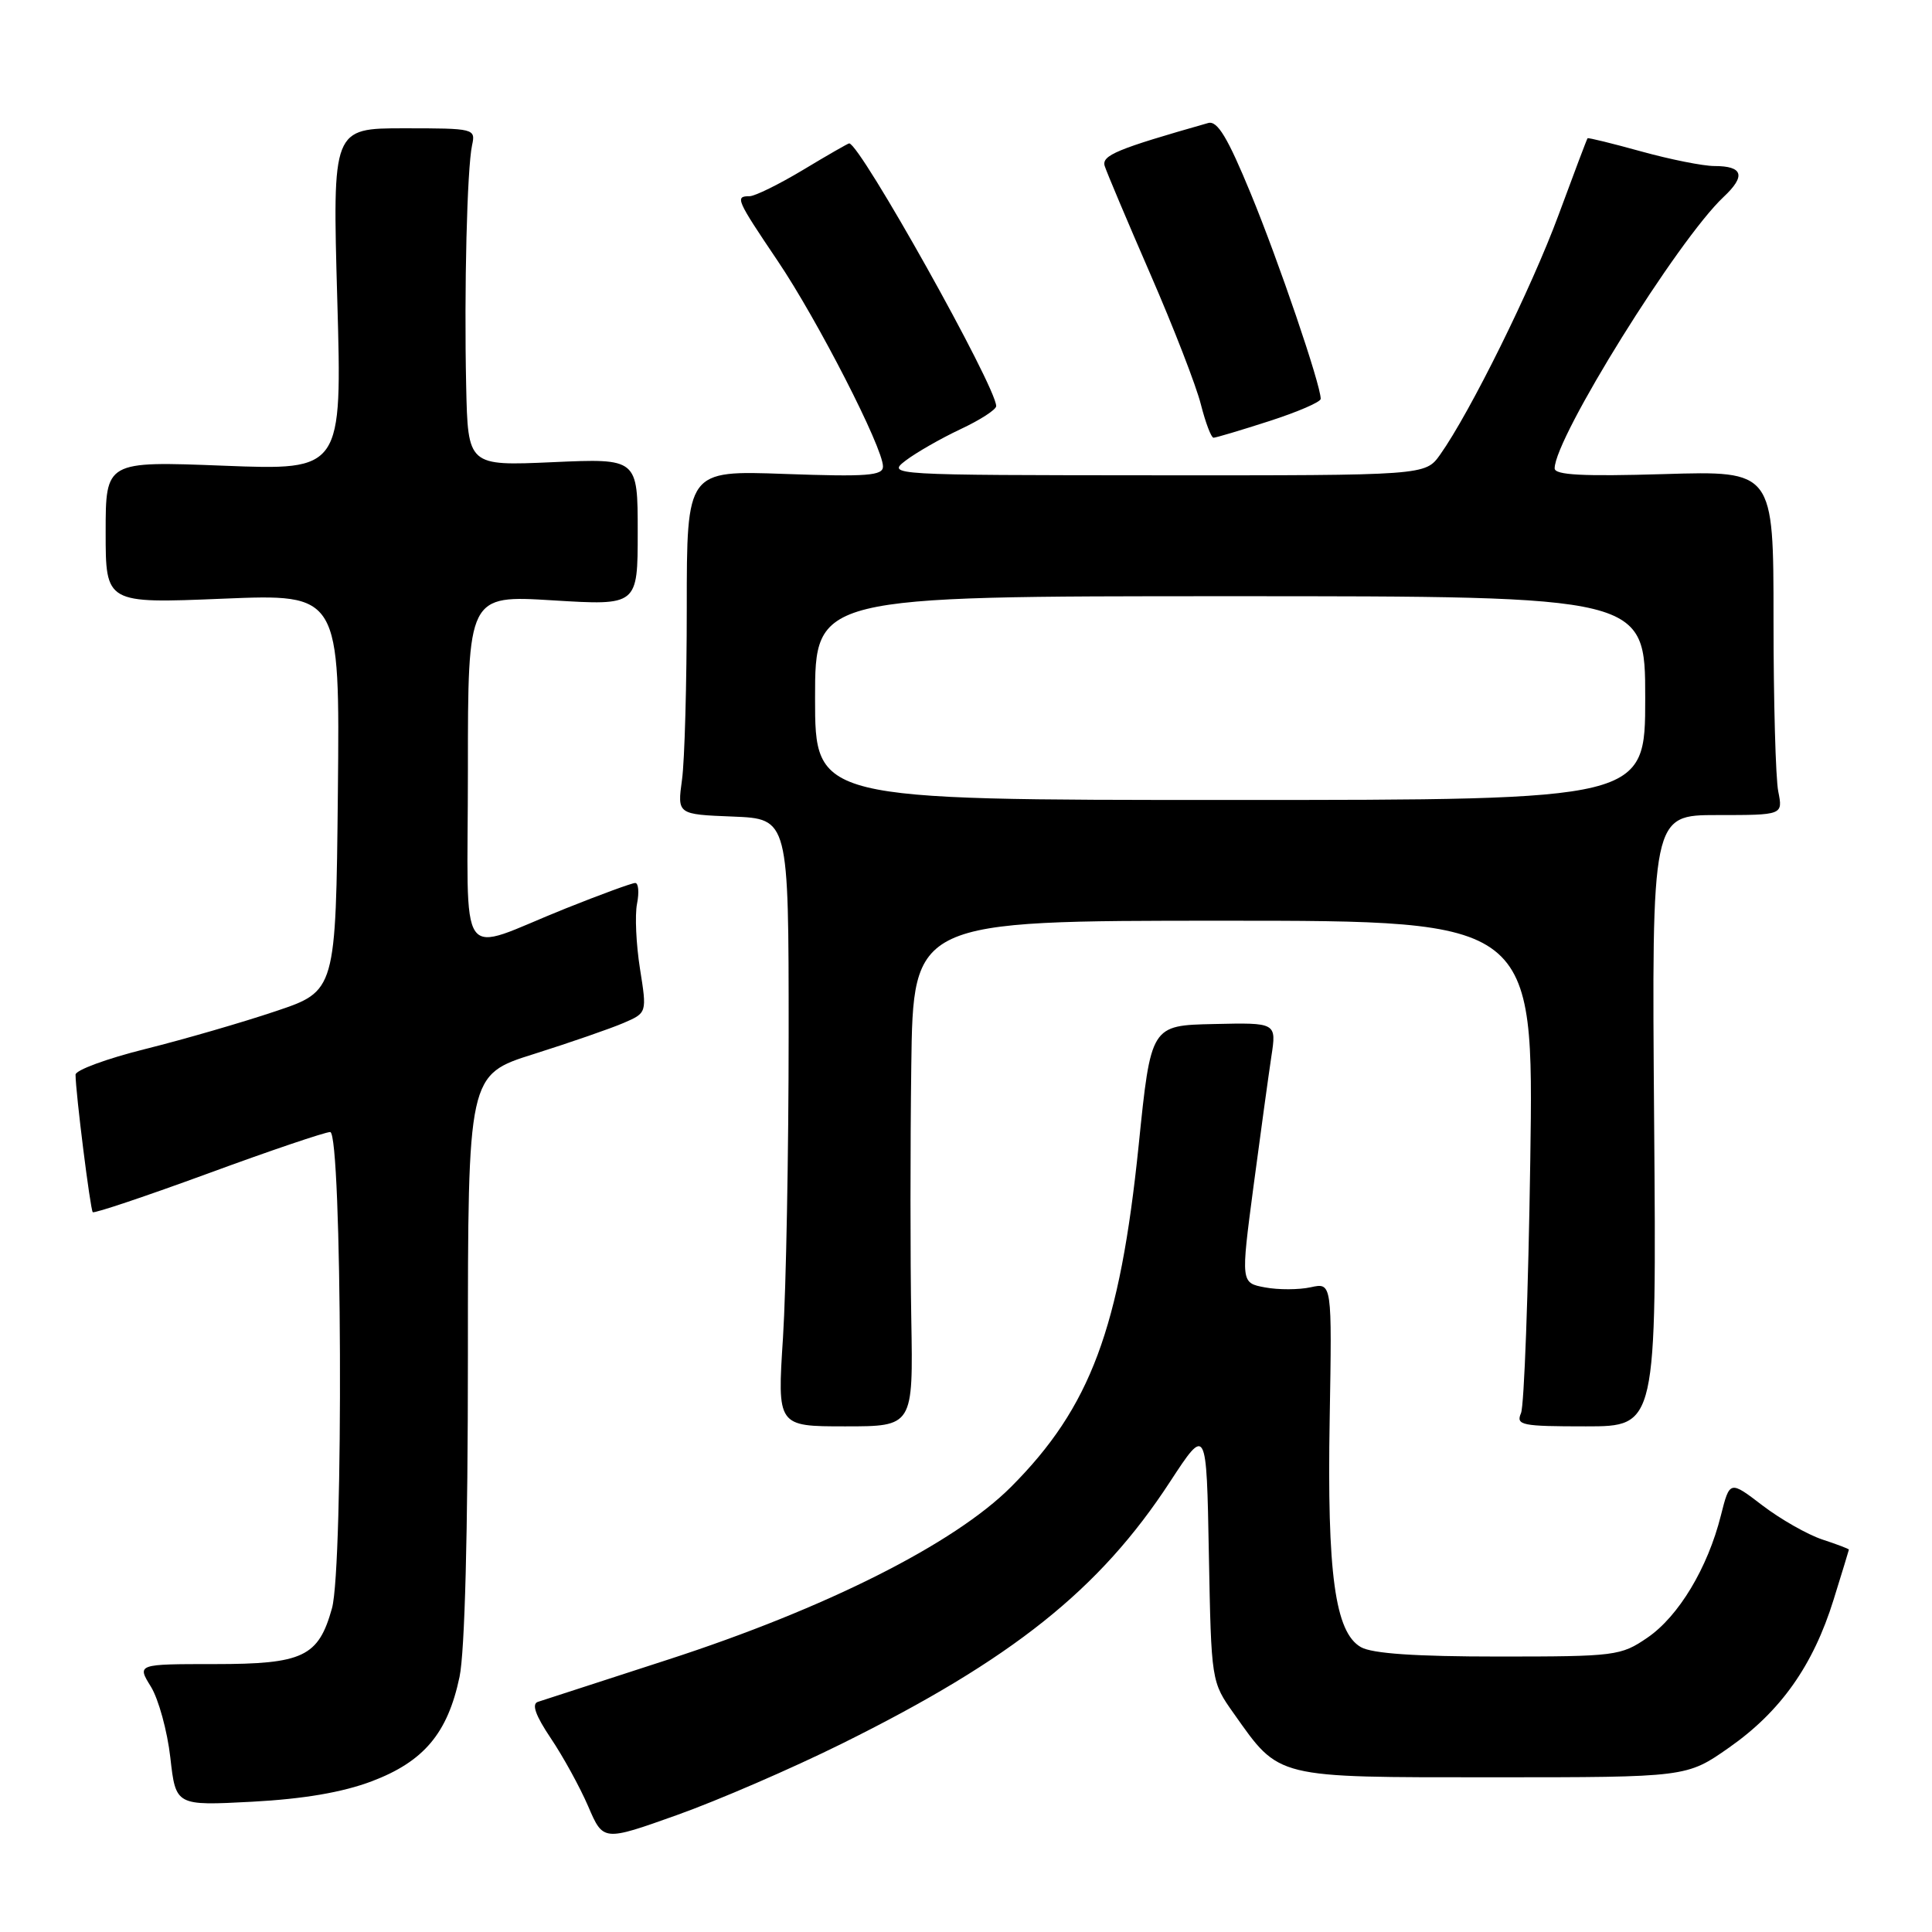 <?xml version="1.0" encoding="UTF-8" standalone="no"?>
<!DOCTYPE svg PUBLIC "-//W3C//DTD SVG 1.1//EN" "http://www.w3.org/Graphics/SVG/1.1/DTD/svg11.dtd" >
<svg xmlns="http://www.w3.org/2000/svg" xmlns:xlink="http://www.w3.org/1999/xlink" version="1.1" viewBox="0 0 256 256">
 <g >
 <path fill="currentColor"
d=" M 111.50 231.07 C 134.14 219.86 145.72 210.62 155.03 196.35 C 159.87 188.95 159.87 188.95 160.18 205.89 C 160.50 222.84 160.50 222.84 163.50 227.07 C 169.61 235.70 168.80 235.50 197.82 235.50 C 223.50 235.50 223.50 235.50 229.13 231.55 C 235.95 226.77 240.25 220.68 242.95 212.00 C 244.06 208.43 244.98 205.42 244.99 205.33 C 244.99 205.23 243.41 204.63 241.46 203.99 C 239.51 203.34 235.95 201.32 233.55 199.49 C 229.20 196.16 229.20 196.16 228.02 200.83 C 226.28 207.76 222.42 214.18 218.29 217.00 C 214.77 219.41 214.07 219.50 198.57 219.50 C 187.57 219.50 181.81 219.11 180.32 218.25 C 176.90 216.29 175.83 208.50 176.19 188.01 C 176.50 169.95 176.50 169.95 173.67 170.57 C 172.12 170.91 169.40 170.92 167.63 170.59 C 164.41 169.99 164.41 169.99 166.09 157.24 C 167.02 150.23 168.09 142.47 168.46 140.00 C 169.15 135.50 169.15 135.50 160.83 135.69 C 152.50 135.87 152.50 135.87 150.88 151.75 C 148.39 176.03 144.49 186.47 133.97 197.02 C 126.44 204.56 109.44 213.12 88.48 219.92 C 79.69 222.77 71.94 225.29 71.26 225.51 C 70.42 225.80 70.97 227.33 72.98 230.32 C 74.61 232.74 76.84 236.80 77.94 239.35 C 79.93 243.99 79.93 243.99 89.71 240.50 C 95.10 238.58 104.90 234.34 111.50 231.07 Z  M 49.26 236.03 C 56.17 233.41 59.32 229.66 60.89 222.20 C 61.59 218.86 62.00 203.12 62.00 179.66 C 62.00 142.41 62.00 142.41 70.75 139.66 C 75.56 138.14 80.90 136.29 82.62 135.55 C 85.73 134.21 85.73 134.21 84.80 128.36 C 84.29 125.13 84.11 121.26 84.41 119.75 C 84.71 118.24 84.60 117.00 84.17 117.00 C 83.74 117.00 79.59 118.52 74.94 120.38 C 60.29 126.24 62.00 128.68 62.00 102.00 C 62.00 78.86 62.00 78.86 73.25 79.55 C 84.50 80.24 84.50 80.24 84.50 70.49 C 84.50 60.74 84.50 60.74 73.25 61.24 C 62.00 61.74 62.00 61.74 61.77 51.12 C 61.49 38.33 61.89 22.35 62.55 19.25 C 63.03 17.04 62.87 17.00 53.55 17.00 C 44.05 17.00 44.05 17.00 44.69 39.66 C 45.33 62.32 45.33 62.32 29.66 61.71 C 14.00 61.10 14.00 61.10 14.00 70.53 C 14.00 79.97 14.00 79.97 29.52 79.33 C 45.03 78.69 45.03 78.69 44.77 105.00 C 44.50 131.32 44.50 131.32 36.50 134.00 C 32.10 135.48 24.34 137.73 19.25 139.00 C 14.16 140.27 10.00 141.80 10.01 142.40 C 10.02 144.80 11.97 160.30 12.29 160.62 C 12.48 160.81 19.35 158.50 27.57 155.49 C 35.78 152.47 43.06 150.01 43.75 150.00 C 45.33 150.00 45.54 207.51 43.99 213.10 C 42.20 219.53 40.17 220.50 28.46 220.50 C 18.14 220.50 18.14 220.50 20.00 223.50 C 21.01 225.15 22.17 229.37 22.57 232.89 C 23.29 239.27 23.29 239.27 33.39 238.74 C 40.25 238.37 45.35 237.50 49.26 236.03 Z  M 120.75 174.75 C 120.61 166.91 120.61 151.84 120.75 141.25 C 121.00 122.00 121.00 122.00 162.12 122.00 C 203.24 122.00 203.24 122.00 202.77 153.75 C 202.51 171.21 201.96 186.29 201.54 187.25 C 200.85 188.85 201.61 189.00 210.14 189.00 C 219.50 189.00 219.50 189.00 219.18 148.50 C 218.86 108.00 218.86 108.00 227.55 108.00 C 236.25 108.00 236.25 108.00 235.63 104.88 C 235.28 103.16 235.00 92.89 235.00 82.06 C 235.00 62.38 235.00 62.38 220.50 62.82 C 209.71 63.14 206.00 62.95 206.00 62.06 C 206.00 58.01 222.33 31.78 228.38 26.10 C 231.36 23.31 230.97 22.00 227.17 22.00 C 225.68 22.00 221.32 21.13 217.49 20.07 C 213.66 19.01 210.45 18.22 210.36 18.32 C 210.27 18.42 208.54 23.00 206.51 28.50 C 202.93 38.19 194.80 54.64 190.82 60.25 C 188.86 63.00 188.86 63.00 153.18 62.98 C 117.78 62.96 117.52 62.94 120.00 61.03 C 121.38 59.98 124.64 58.11 127.25 56.88 C 129.86 55.66 132.00 54.28 132.00 53.81 C 132.00 51.24 113.96 19.00 112.52 19.00 C 112.37 19.00 109.63 20.57 106.43 22.50 C 103.23 24.42 100.03 26.00 99.31 26.00 C 97.37 26.00 97.56 26.43 103.04 34.56 C 108.33 42.40 117.00 59.32 117.00 61.81 C 117.00 63.03 114.93 63.19 104.00 62.80 C 91.00 62.33 91.00 62.33 91.00 80.52 C 91.00 90.53 90.72 100.79 90.37 103.31 C 89.74 107.91 89.74 107.91 97.12 108.20 C 104.50 108.50 104.50 108.50 104.50 137.00 C 104.50 152.68 104.16 170.79 103.75 177.25 C 102.99 189.00 102.99 189.00 111.99 189.00 C 121.00 189.00 121.00 189.00 120.75 174.75 Z  M 168.18 55.80 C 171.93 54.59 175.00 53.27 175.00 52.85 C 175.00 50.97 169.41 34.56 165.74 25.67 C 162.66 18.19 161.31 15.96 160.09 16.30 C 148.00 19.74 145.94 20.59 146.38 22.00 C 146.64 22.82 149.36 29.27 152.43 36.33 C 155.50 43.38 158.51 51.14 159.12 53.58 C 159.74 56.01 160.49 58.00 160.80 58.00 C 161.11 58.00 164.43 57.01 168.18 55.80 Z  M 108.00 92.50 C 108.00 79.00 108.00 79.00 163.00 79.00 C 218.00 79.00 218.00 79.00 218.00 92.50 C 218.00 106.00 218.00 106.00 163.00 106.00 C 108.00 106.00 108.00 106.00 108.00 92.50 Z "/>
</g>
</svg>